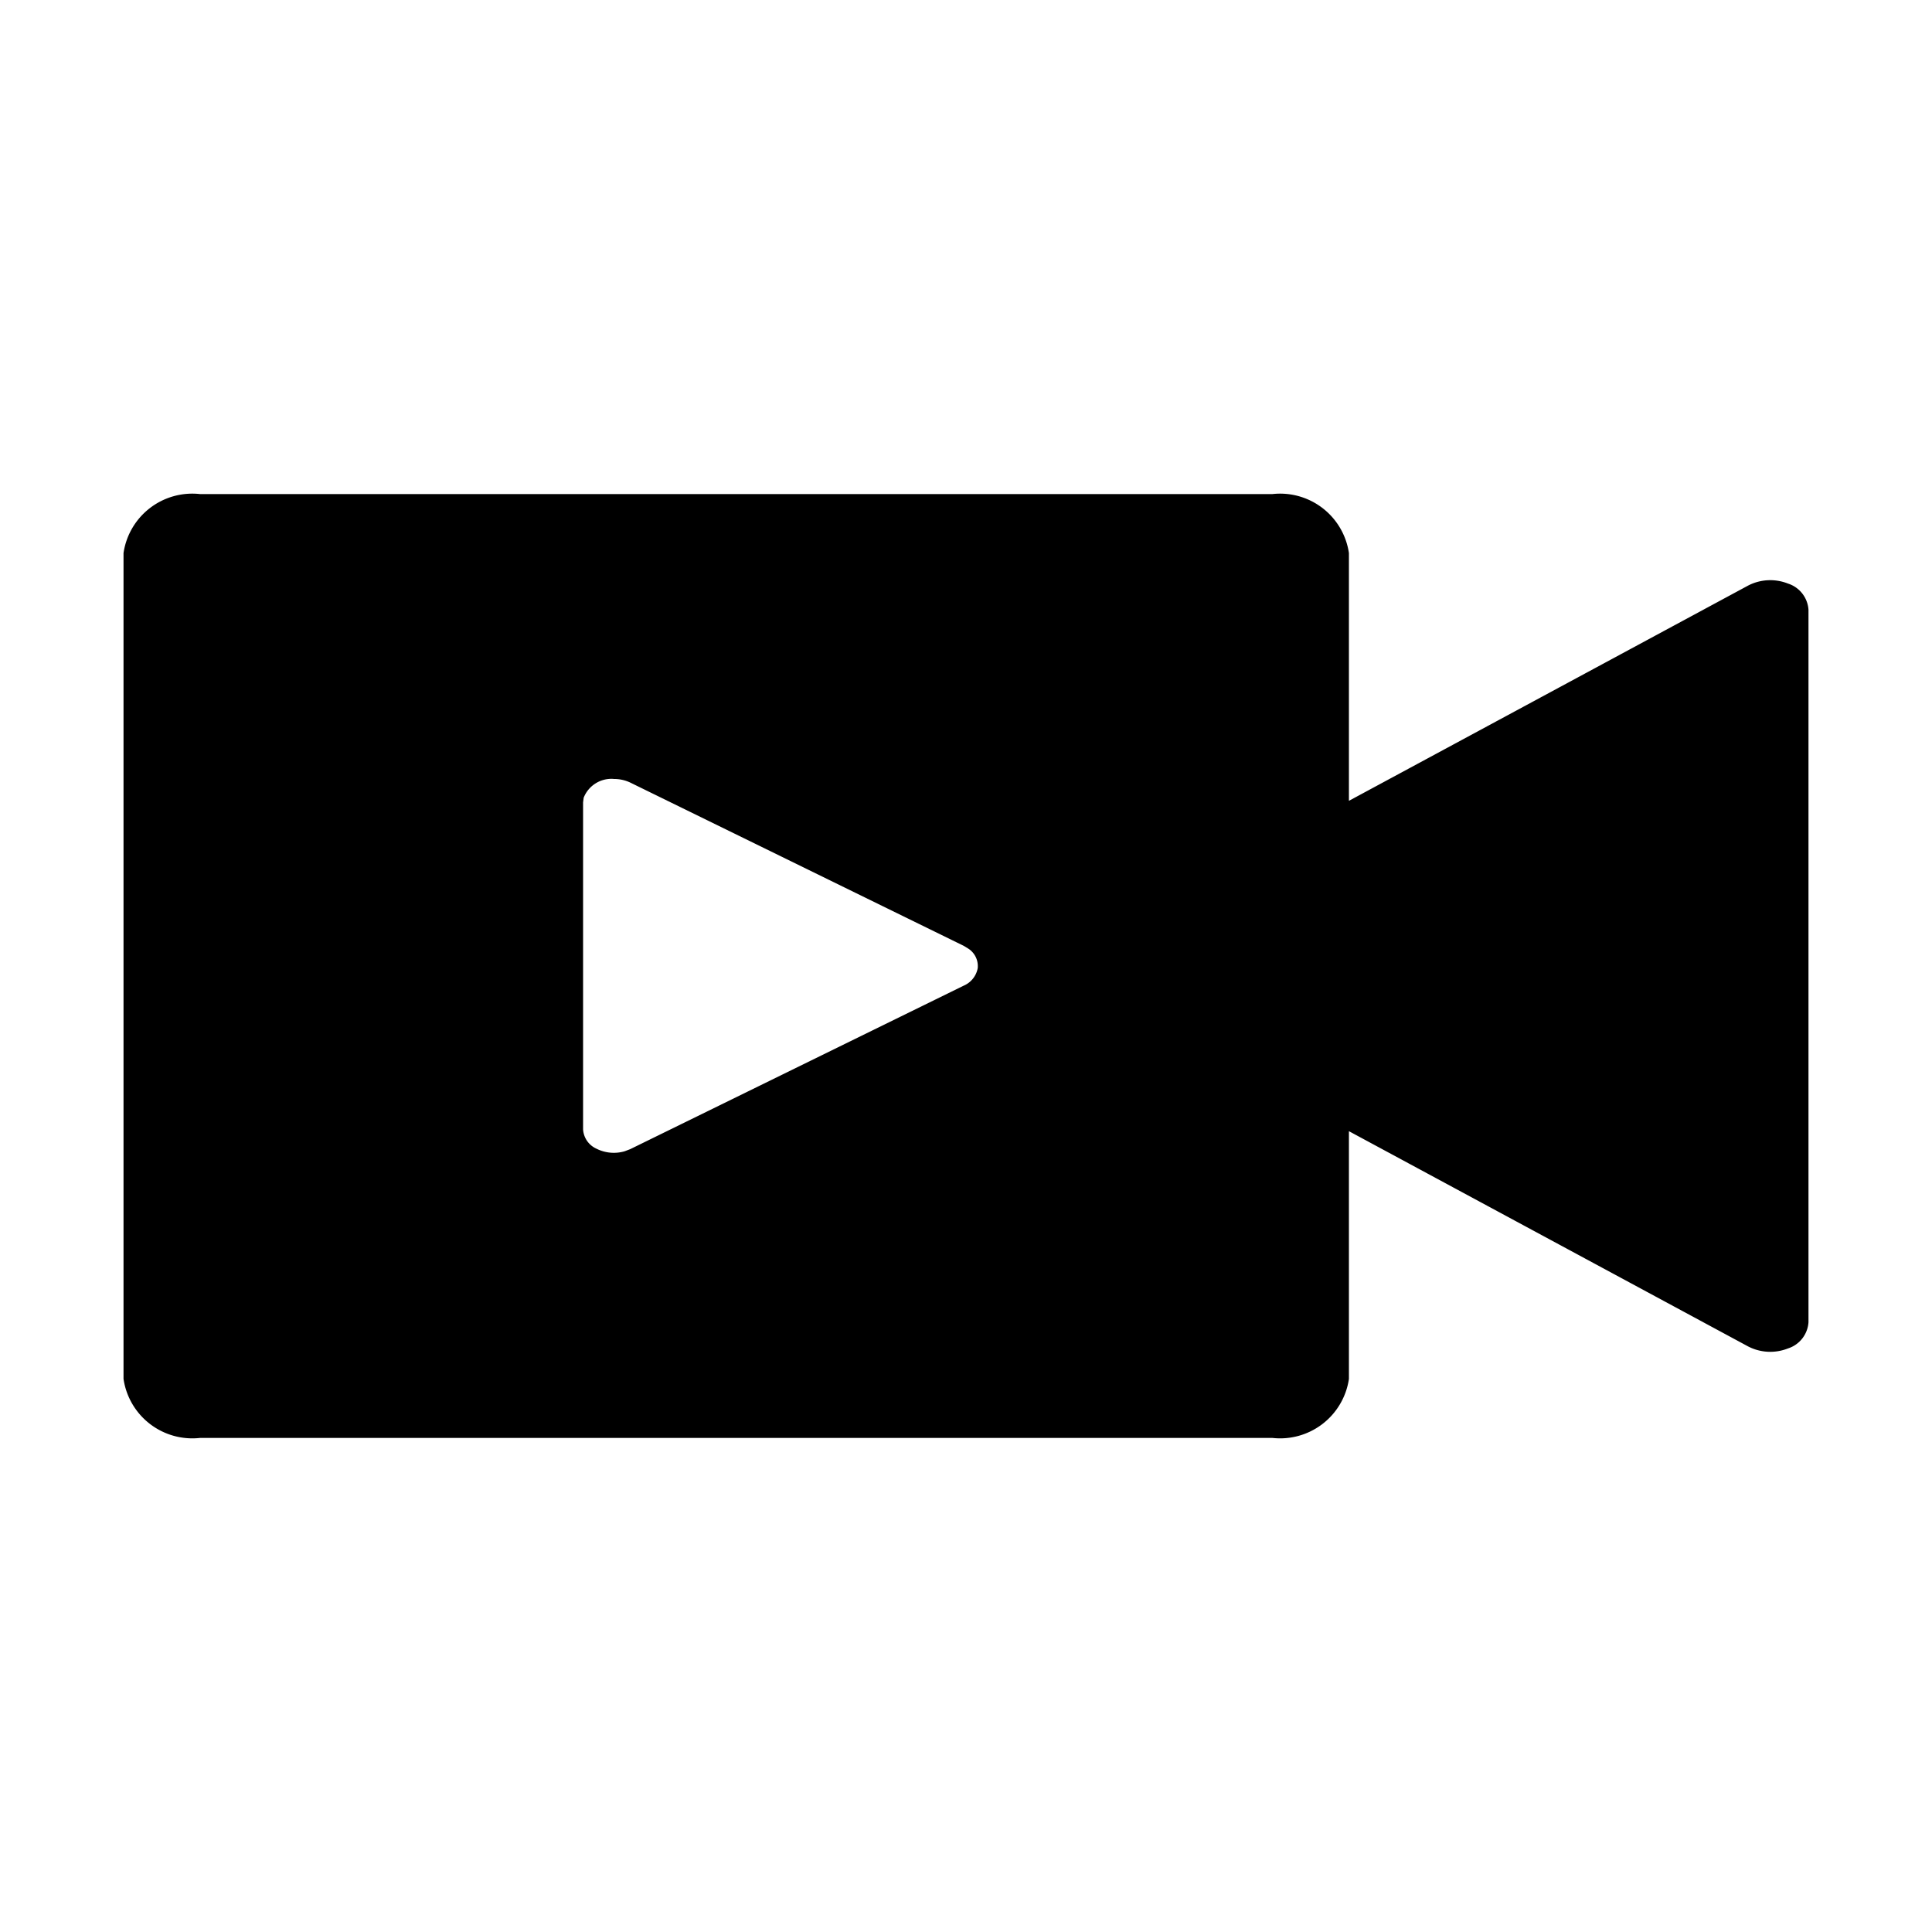 <svg id="live-fill" xmlns="http://www.w3.org/2000/svg" width="30" height="30" viewBox="0 0 30 30">
  <path id="Path_1097" data-name="Path 1097" d="M0,0H30V30H0Z" fill="none"/>
  <path id="Path_1098" data-name="Path 1098" d="M18.839,4a1.08,1.08,0,0,1,1.189.916V8.763l6.2-3.343a.747.747,0,0,1,.616-.031.459.459,0,0,1,.32.407V16.86a.459.459,0,0,1-.32.407.747.747,0,0,1-.616-.031l-6.2-3.343v3.847a1.08,1.08,0,0,1-1.189.916H2.189A1.08,1.08,0,0,1,1,17.739V4.916A1.08,1.08,0,0,1,2.189,4ZM8.611,8.423a.463.463,0,0,0-.466.293l-.009.072v5.076a.352.352,0,0,0,.206.3.6.6,0,0,0,.439.041l.087-.033,5.179-2.539a.368.368,0,0,0,.217-.272.323.323,0,0,0-.142-.3l-.075-.046L8.867,8.479a.586.586,0,0,0-.256-.055Z" transform="translate(0.918 3.672)"/>
</svg>
